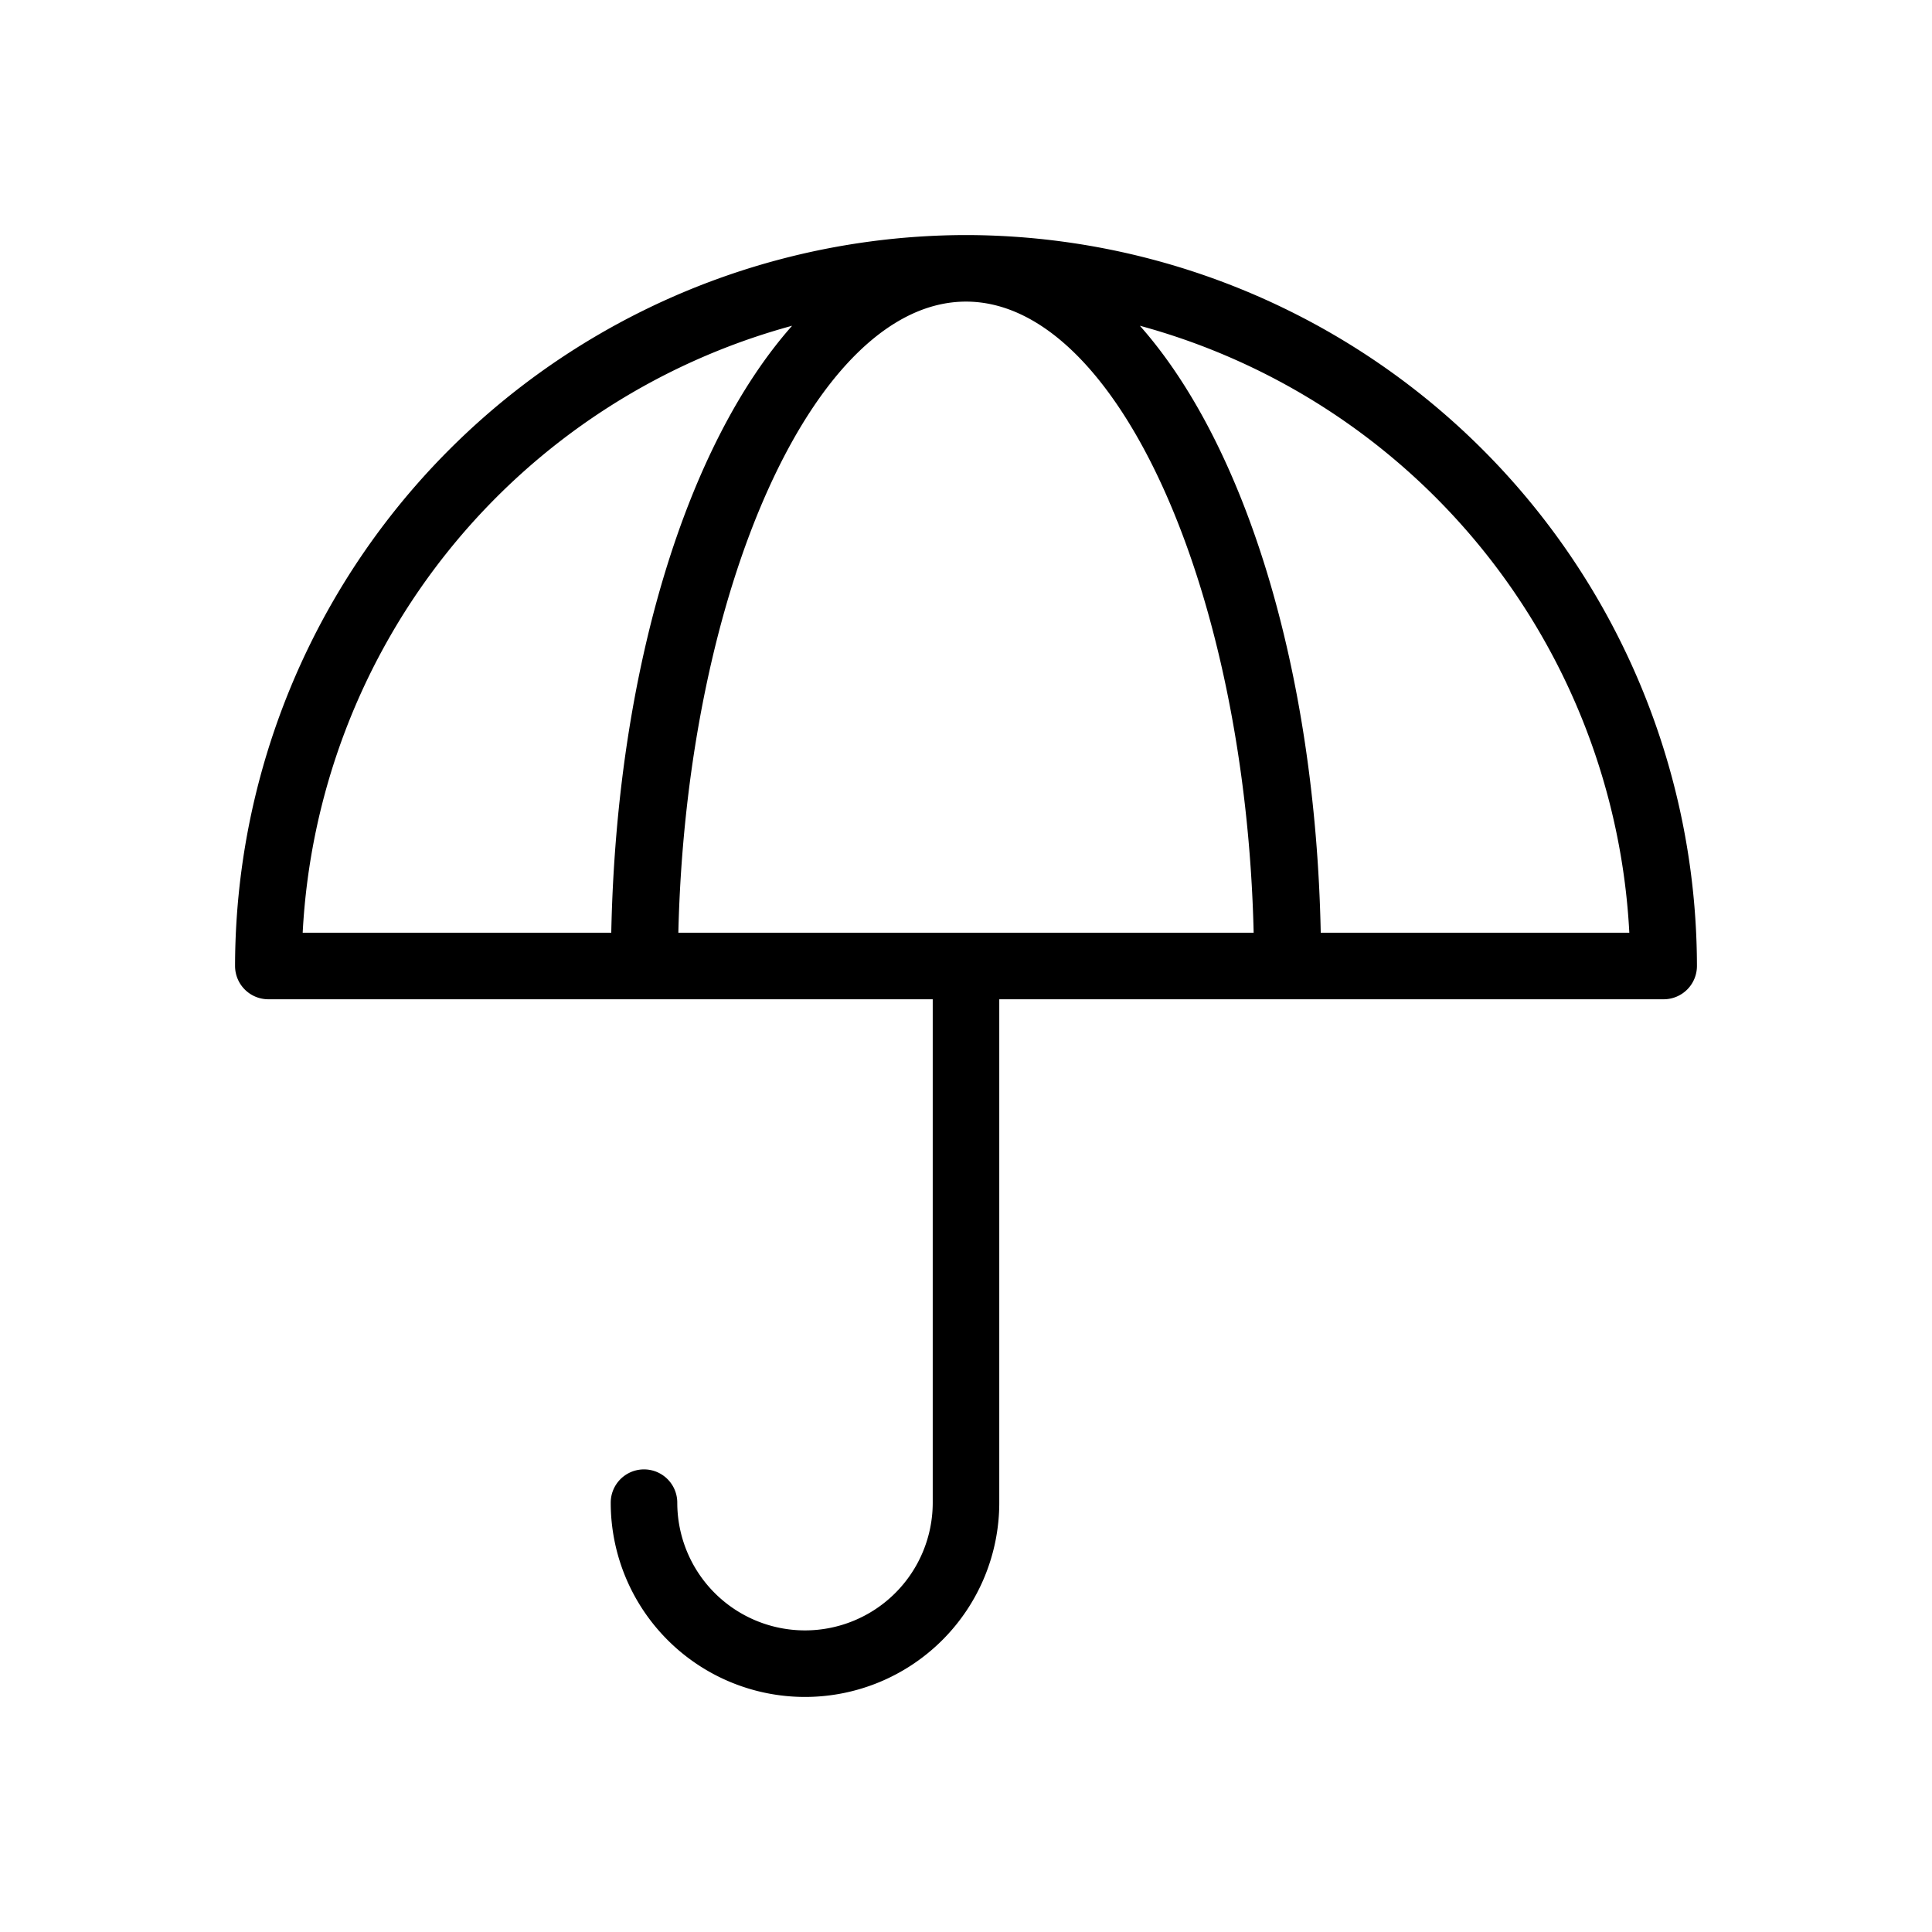 <svg id="f74ca743-b441-4856-b43c-b086a0abe6e6" data-name="Icon" xmlns="http://www.w3.org/2000/svg" viewBox="0 0 36 36">
  <title>Umbrella icon - Black</title>
<desc>weather, protection, cover, insurance, rain, storm, thunderstorm, flood, objects</desc>
<path d="M18,4.38A13.64,13.64,0,0,0,4.38,18a.62.62,0,0,0,.62.62H17.38V28a2.38,2.38,0,1,1-4.76,0,.62.62,0,1,0-1.24,0,3.62,3.62,0,0,0,7.24,0V18.62H31a.62.62,0,0,0,.62-.62A13.64,13.64,0,0,0,18,4.38Zm5.36,13H12.64C12.79,11,15.18,5.62,18,5.62S23.21,11,23.36,17.38ZM14.76,6.07c-1.95,2.2-3.27,6.38-3.37,11.31H5.64A12.39,12.39,0,0,1,14.76,6.07Zm9.85,11.31c-.1-4.93-1.42-9.11-3.37-11.31a12.39,12.39,0,0,1,9.12,11.31Z"/>
</svg>
